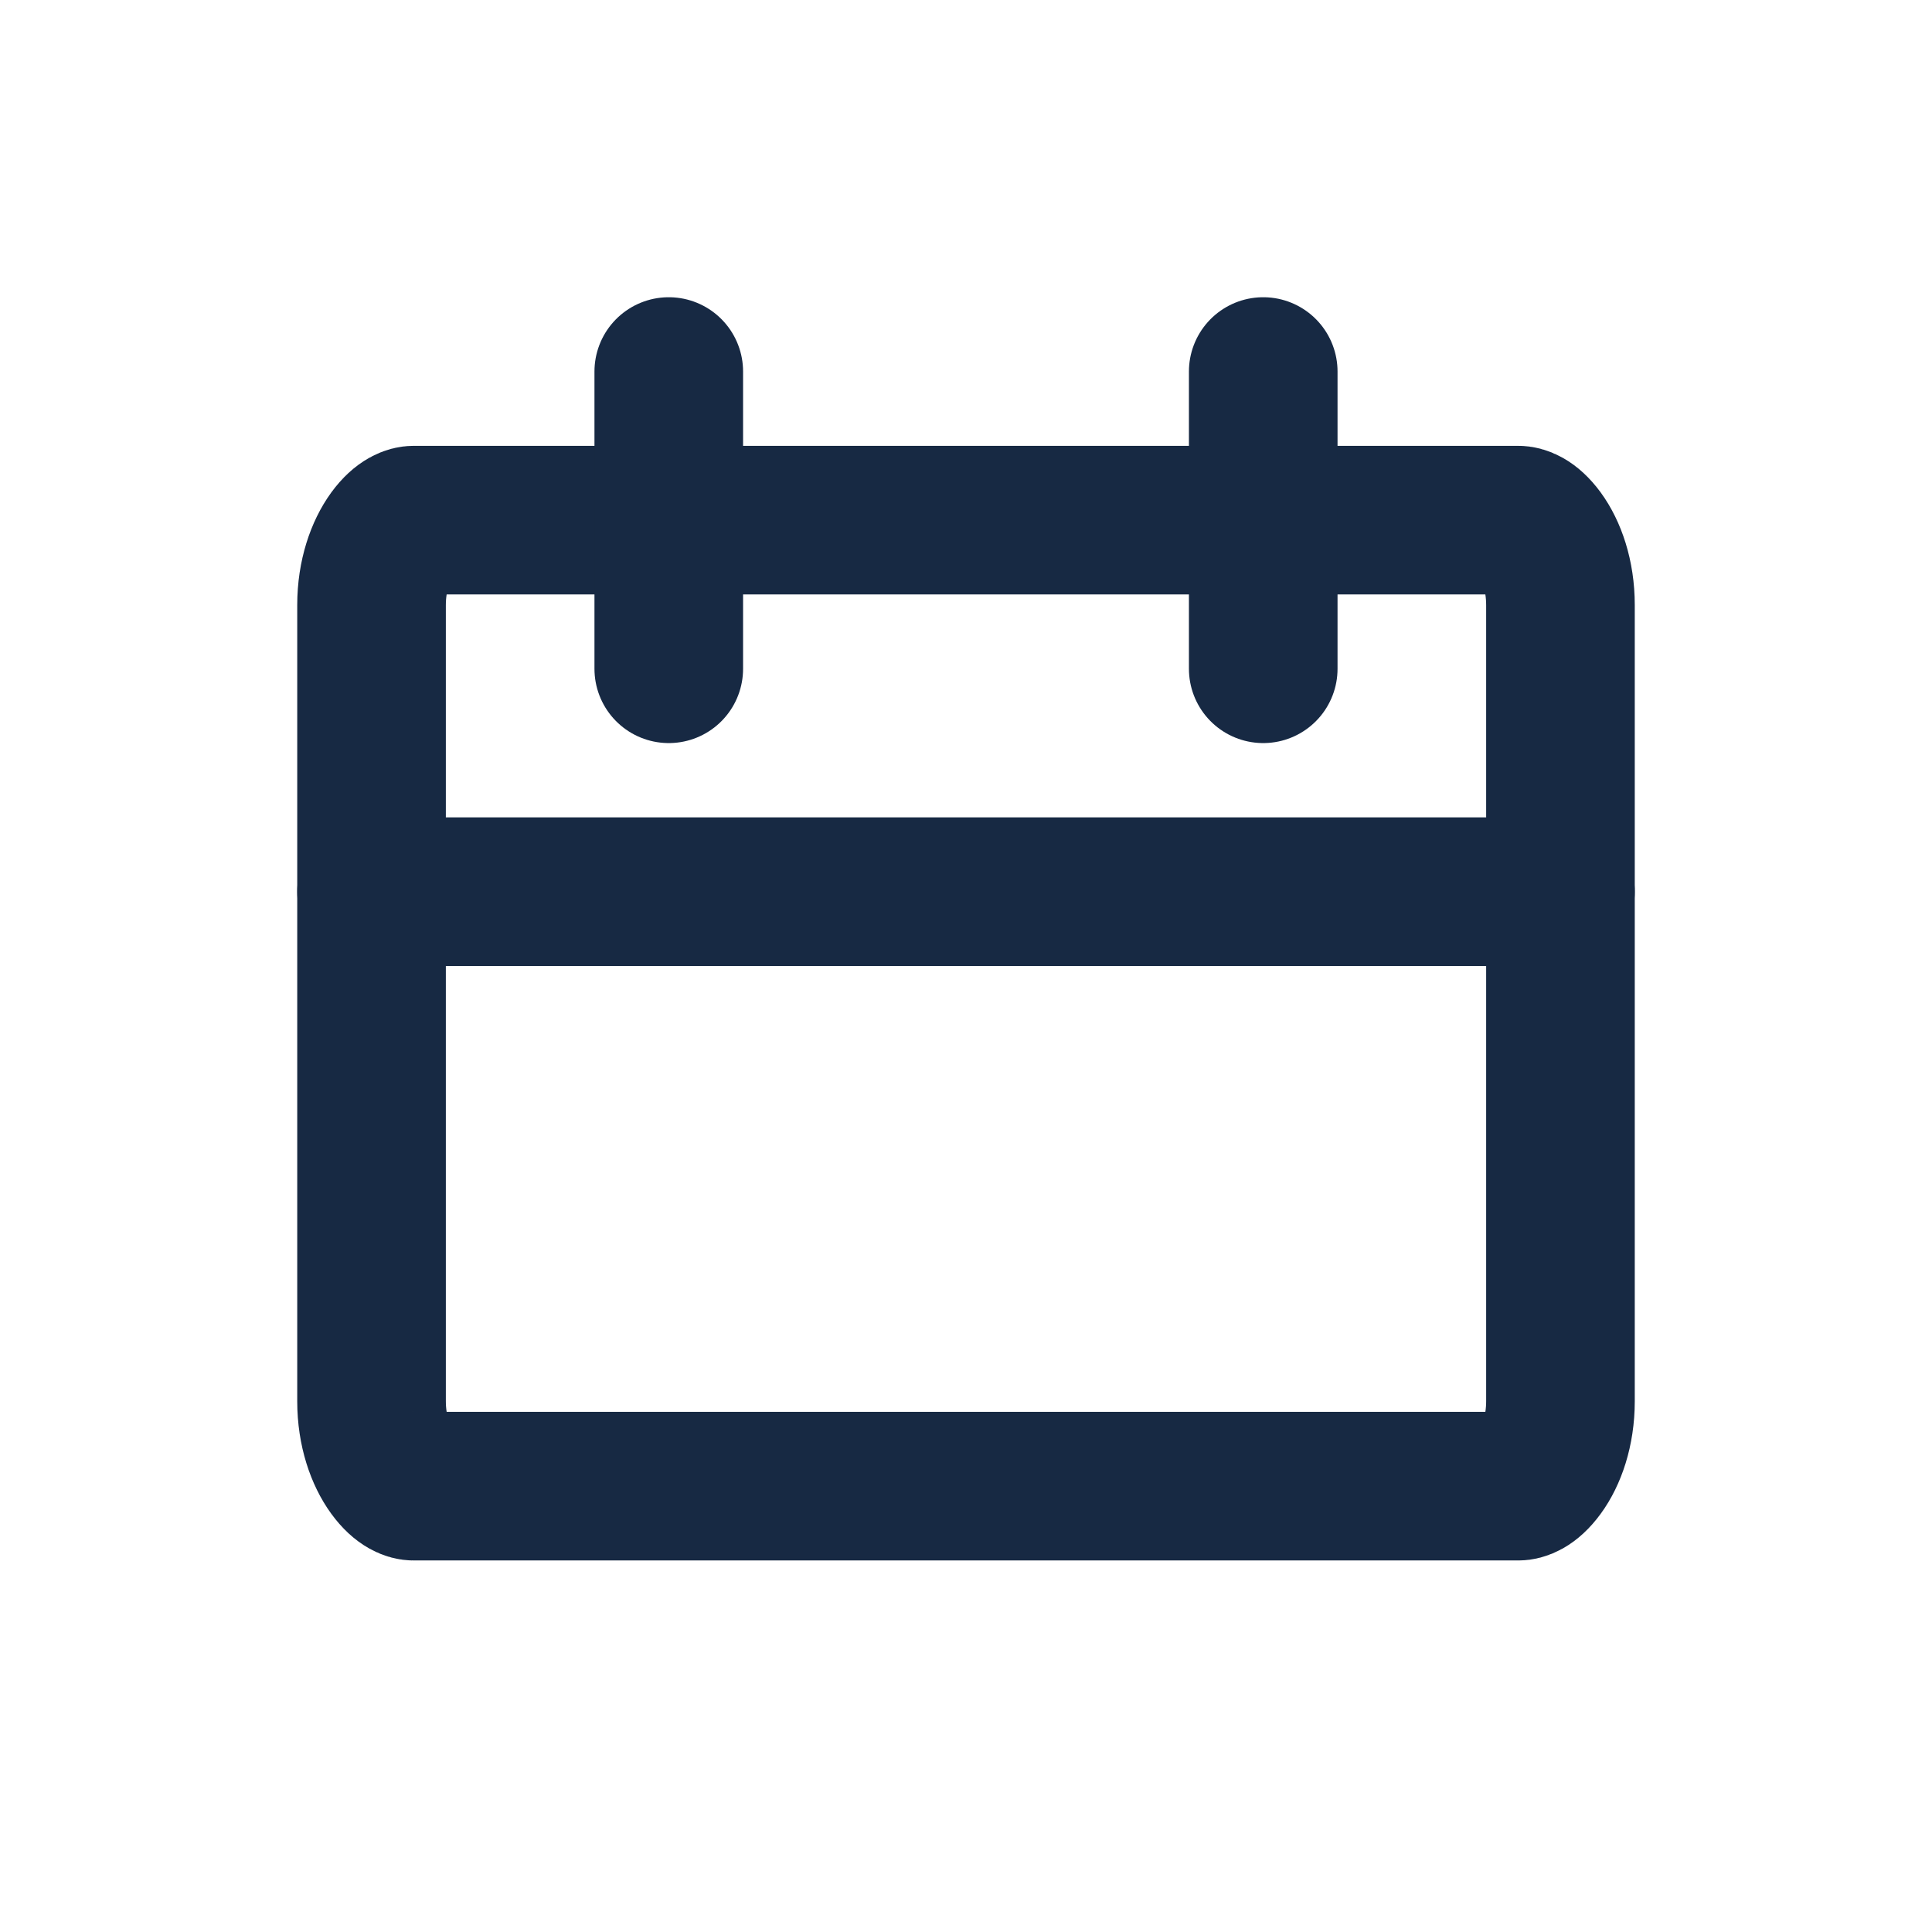 <svg width="26" height="26" viewBox="0 0 26 26" fill="none" xmlns="http://www.w3.org/2000/svg">
<path d="M5.565 7H20.435C20.47 7 20.588 7.018 20.734 7.217C20.88 7.417 21 7.74 21 8.143V18.857C21 19.259 20.88 19.583 20.734 19.782C20.588 19.982 20.47 20 20.435 20H5.565C5.53 20 5.412 19.982 5.266 19.782C5.121 19.583 5 19.259 5 18.857V8.143C5 7.74 5.121 7.417 5.266 7.217C5.412 7.018 5.53 7 5.565 7Z" stroke="#172943" stroke-width="2" stroke-linejoin="round"/>
<path d="M5 12H21" stroke="#172943" stroke-width="2" stroke-linecap="round" stroke-linejoin="round"/>
<path d="M9 5L9 9" stroke="#172943" stroke-width="2" stroke-linecap="round" stroke-linejoin="round"/>
<path d="M17 5L17 9" stroke="#172943" stroke-width="2" stroke-linecap="round" stroke-linejoin="round"/>
</svg>
